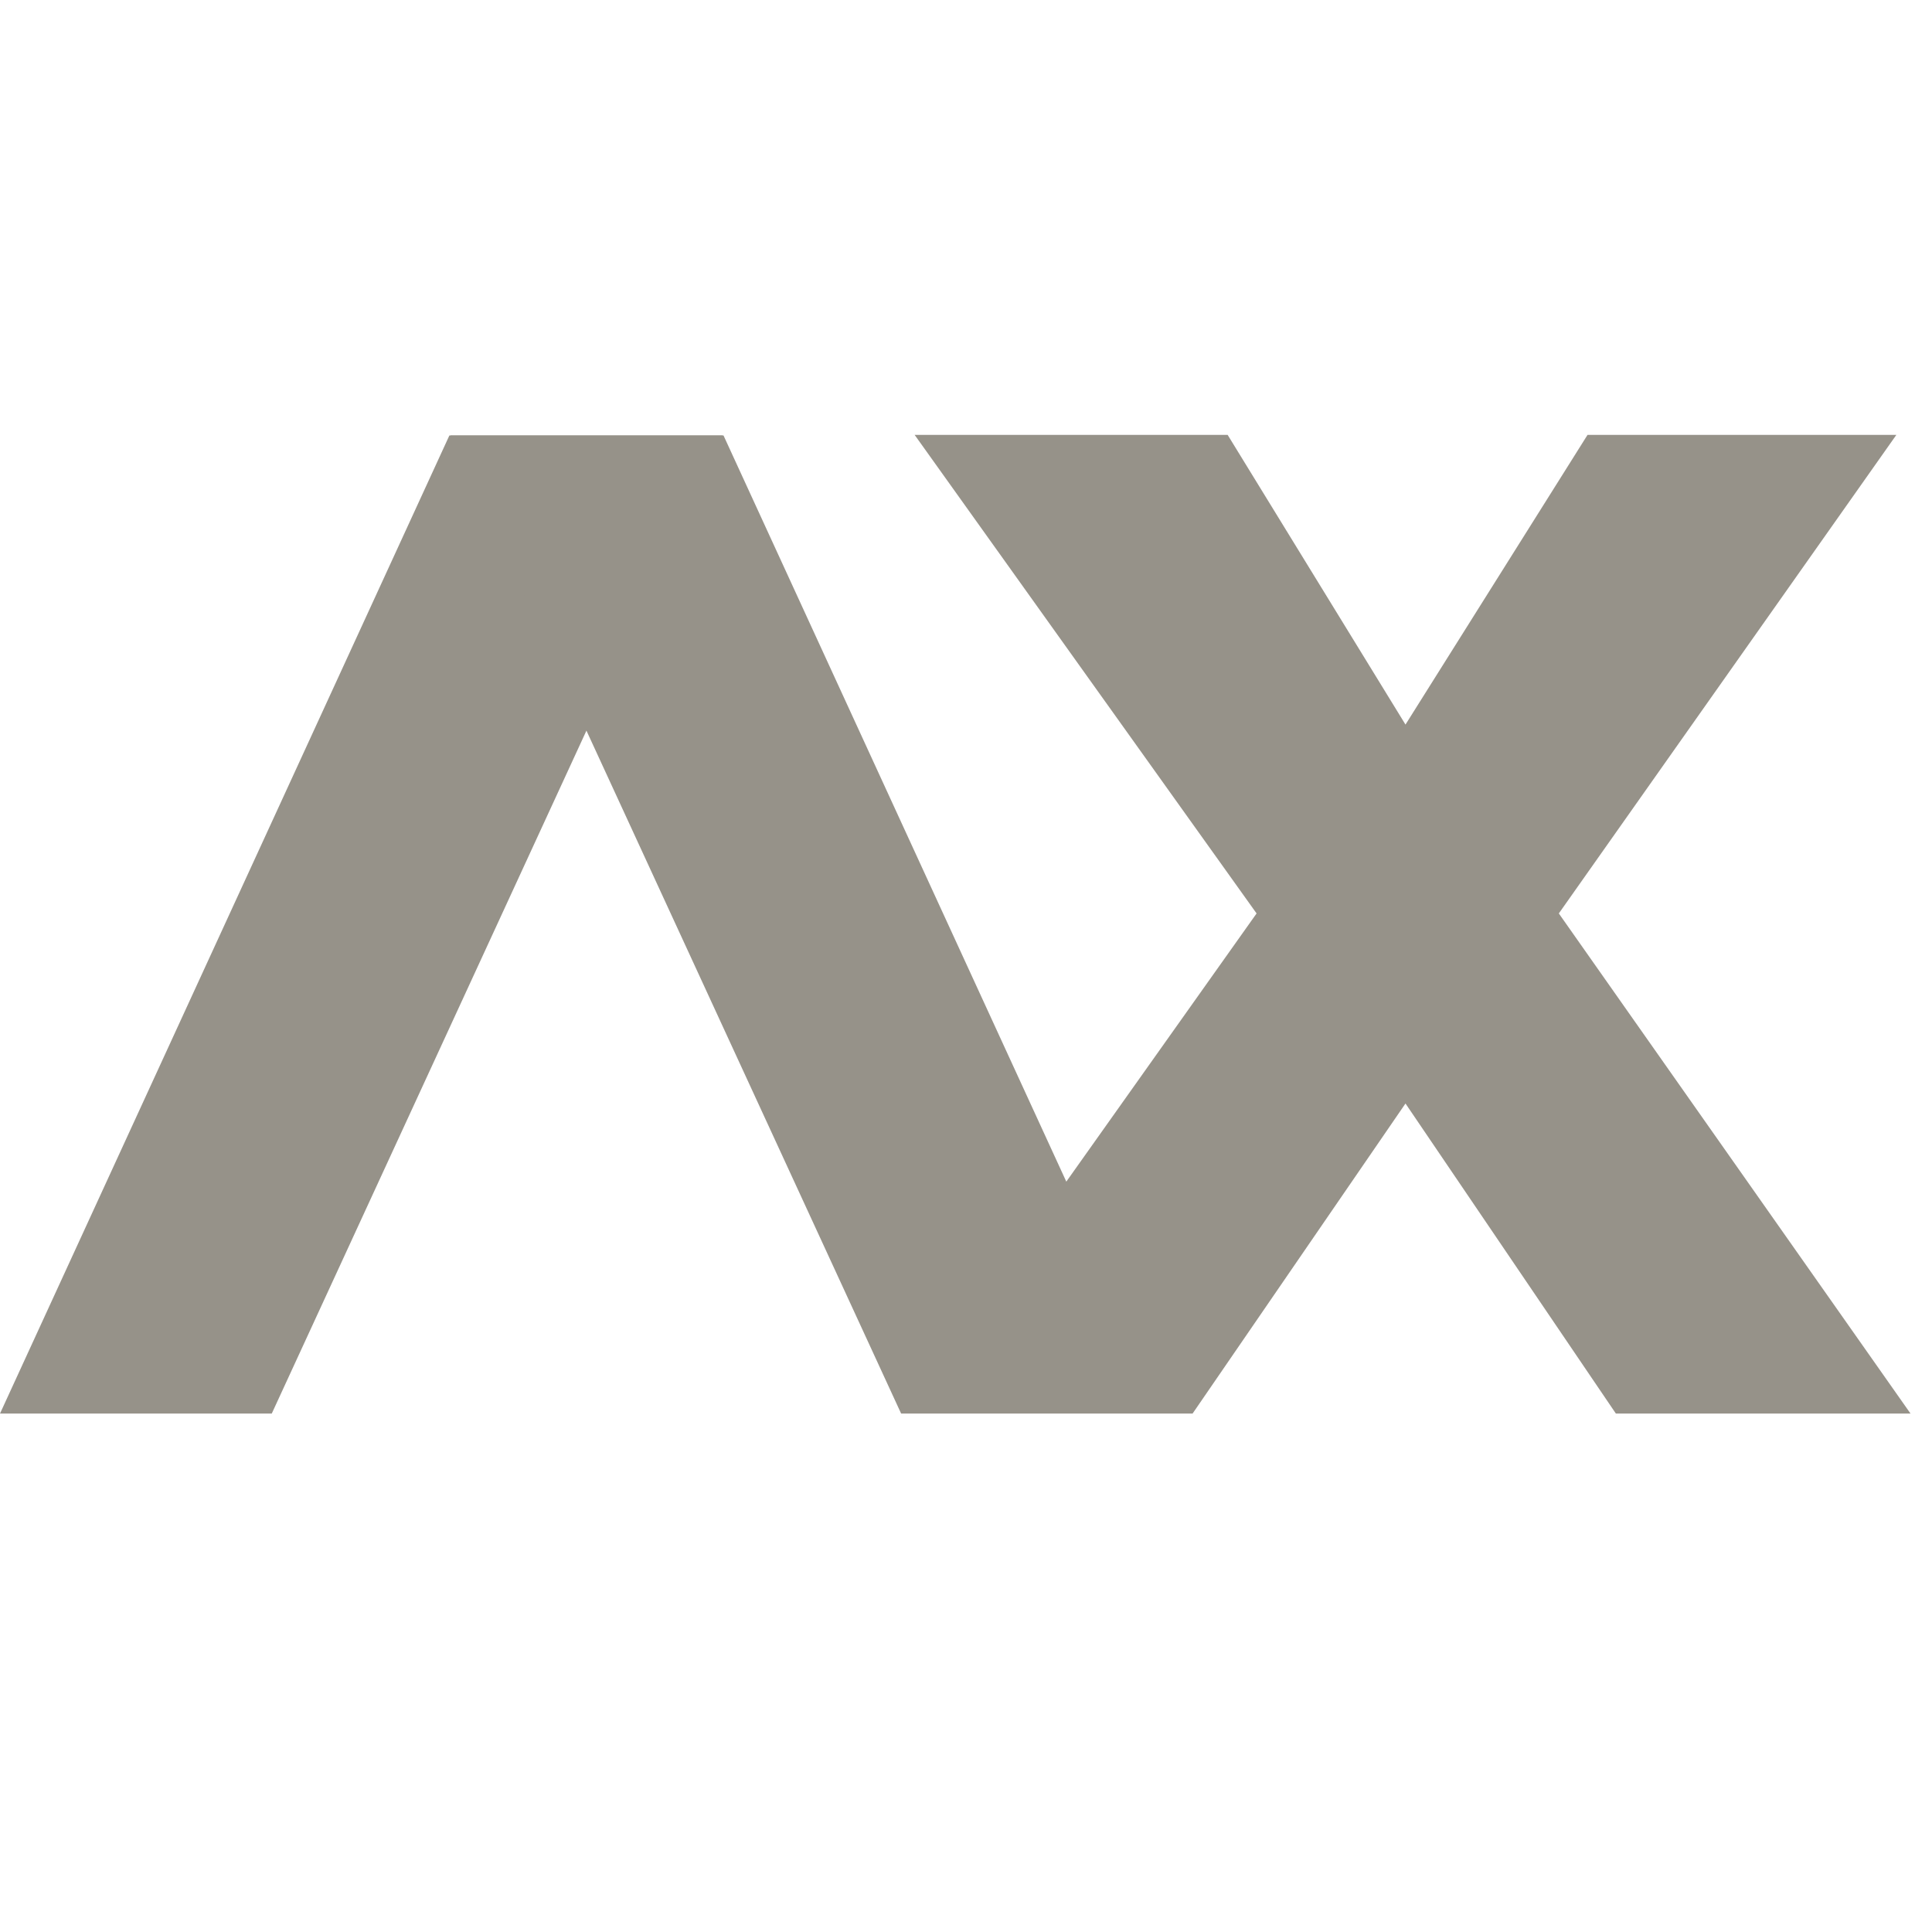 <?xml version="1.0" encoding="UTF-8" standalone="no"?>
<!DOCTYPE svg PUBLIC "-//W3C//DTD SVG 1.1//EN" "http://www.w3.org/Graphics/SVG/1.1/DTD/svg11.dtd">
<svg width="100%" height="100%" viewBox="0 0 40 40" version="1.1" xmlns="http://www.w3.org/2000/svg" xmlns:xlink="http://www.w3.org/1999/xlink" xml:space="preserve" xmlns:serif="http://www.serif.com/" style="fill-rule:evenodd;clip-rule:evenodd;stroke-linejoin:round;stroke-miterlimit:2;">
    <g id="g14" transform="matrix(1,0,0,1,0,0.914)">
        <g id="polygon6" transform="matrix(0.585,0,0,0.568,0,7.4)">
            <path d="M9.618,36.888L0,36.888L15.904,1.236L25.568,1.236L9.618,36.888Z" style="fill:rgb(150,146,137);"/>
        </g>
        <g id="polygon8" transform="matrix(0.585,0,0,0.568,0,7.4)">
            <path d="M43.448,1.214L32.37,1.214L44.472,18.658L37.738,28.434L25.606,1.235L15.941,1.235L31.892,36.888L42.207,36.888L49.742,25.586L57.188,36.888L67.616,36.888L55.169,18.658L67.115,1.214L56.185,1.214L49.742,11.774L43.448,1.214Z" style="fill:rgb(150,146,137);"/>
        </g>
    </g>
</svg>
